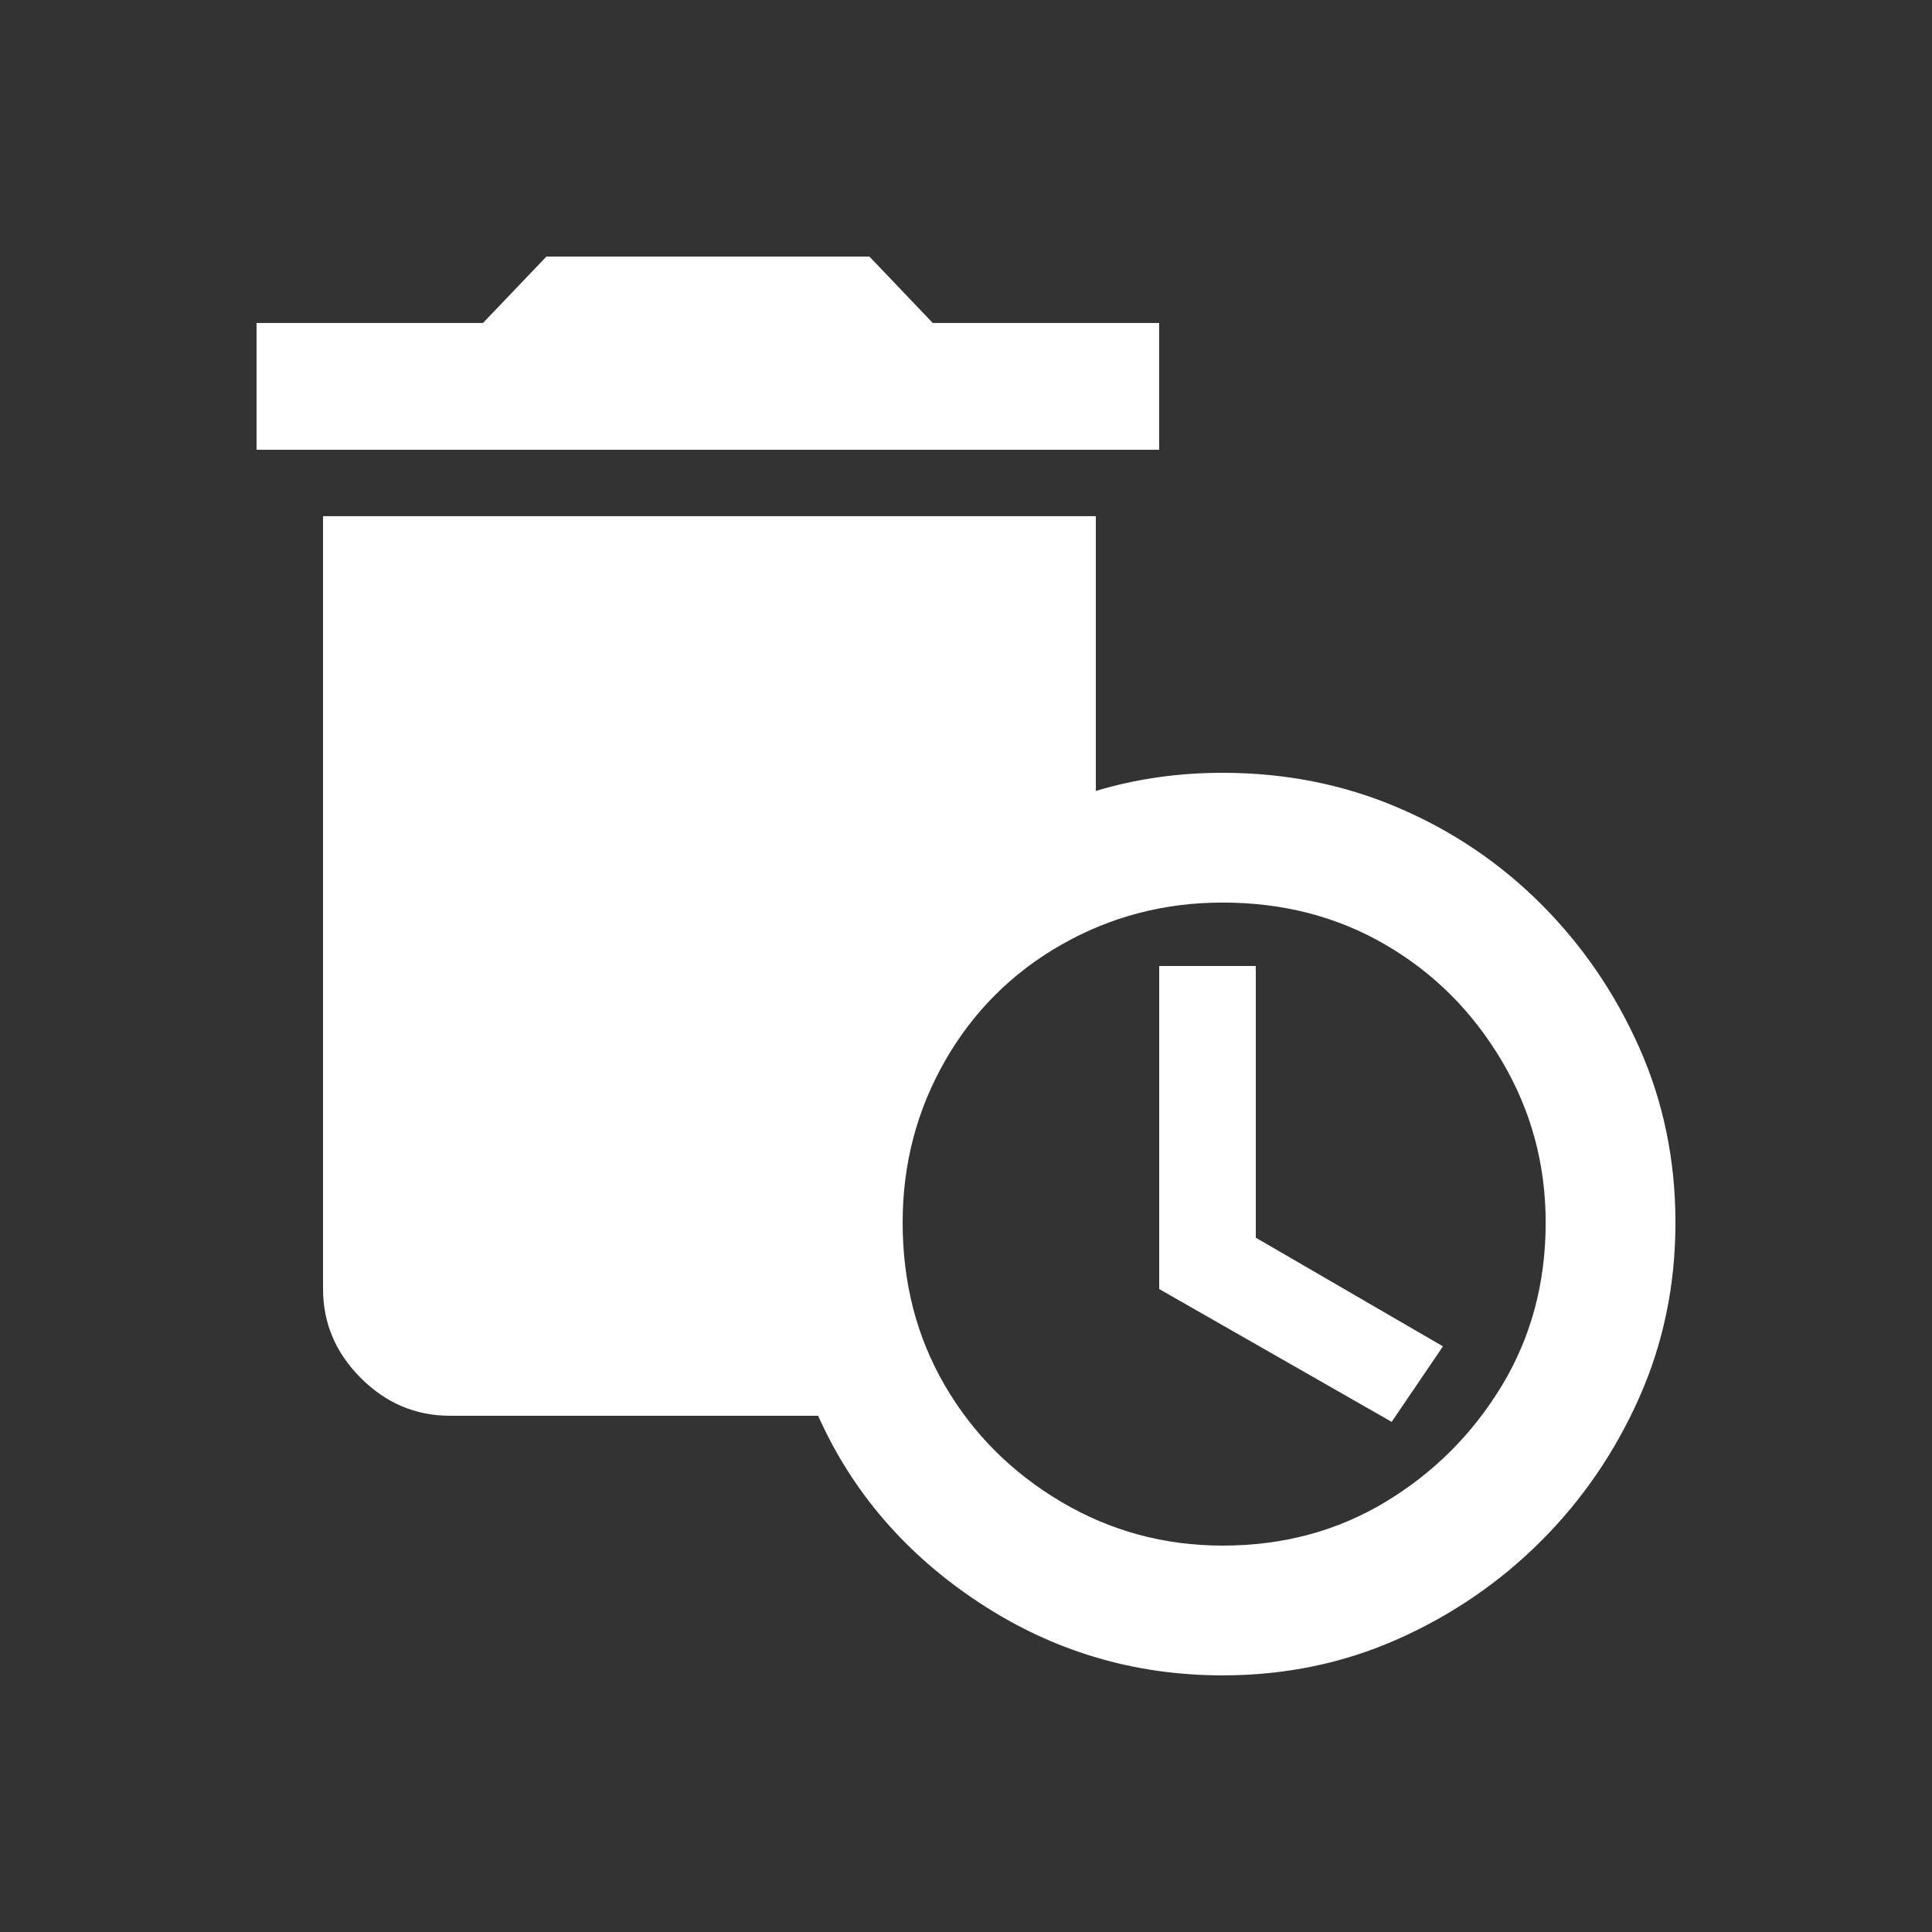 <!-- Generated by IcoMoon.io -->
<svg version="1.1" xmlns="http://www.w3.org/2000/svg" width="24" height="24" viewBox="0 0 24 24">
<rect x="0" y="0" width="24" height="24" fill="#333333" stroke="none"/>
<title>auto_delete</title>
<path fill="#fff" d="M14.4 4.012h-2.813l-0.787-0.825h-4.012l-0.788 0.825h-2.813v1.575h11.212v-1.575zM15.188 9.6q-0.825 0-1.575 0.225v-3.413h-9.6v9.6q0 0.637 0.469 1.106t1.106 0.469h4.575q0.637 1.425 2.006 2.325t3.019 0.9q1.163 0 2.175-0.45t1.781-1.219 1.219-1.781 0.45-2.175-0.45-2.175-1.219-1.781-1.781-1.2-2.175-0.431zM15.188 19.2q-1.087 0-2.006-0.544t-1.444-1.444-0.525-2.025q0-1.087 0.525-2.006t1.444-1.444 2.006-0.525q1.125 0 2.025 0.525t1.444 1.444 0.544 2.006q0 1.125-0.544 2.025t-1.444 1.444-2.025 0.544zM15.6 12h-1.2v4.013l2.888 1.65 0.637-0.938-2.325-1.35v-3.375z"></path>
</svg>
